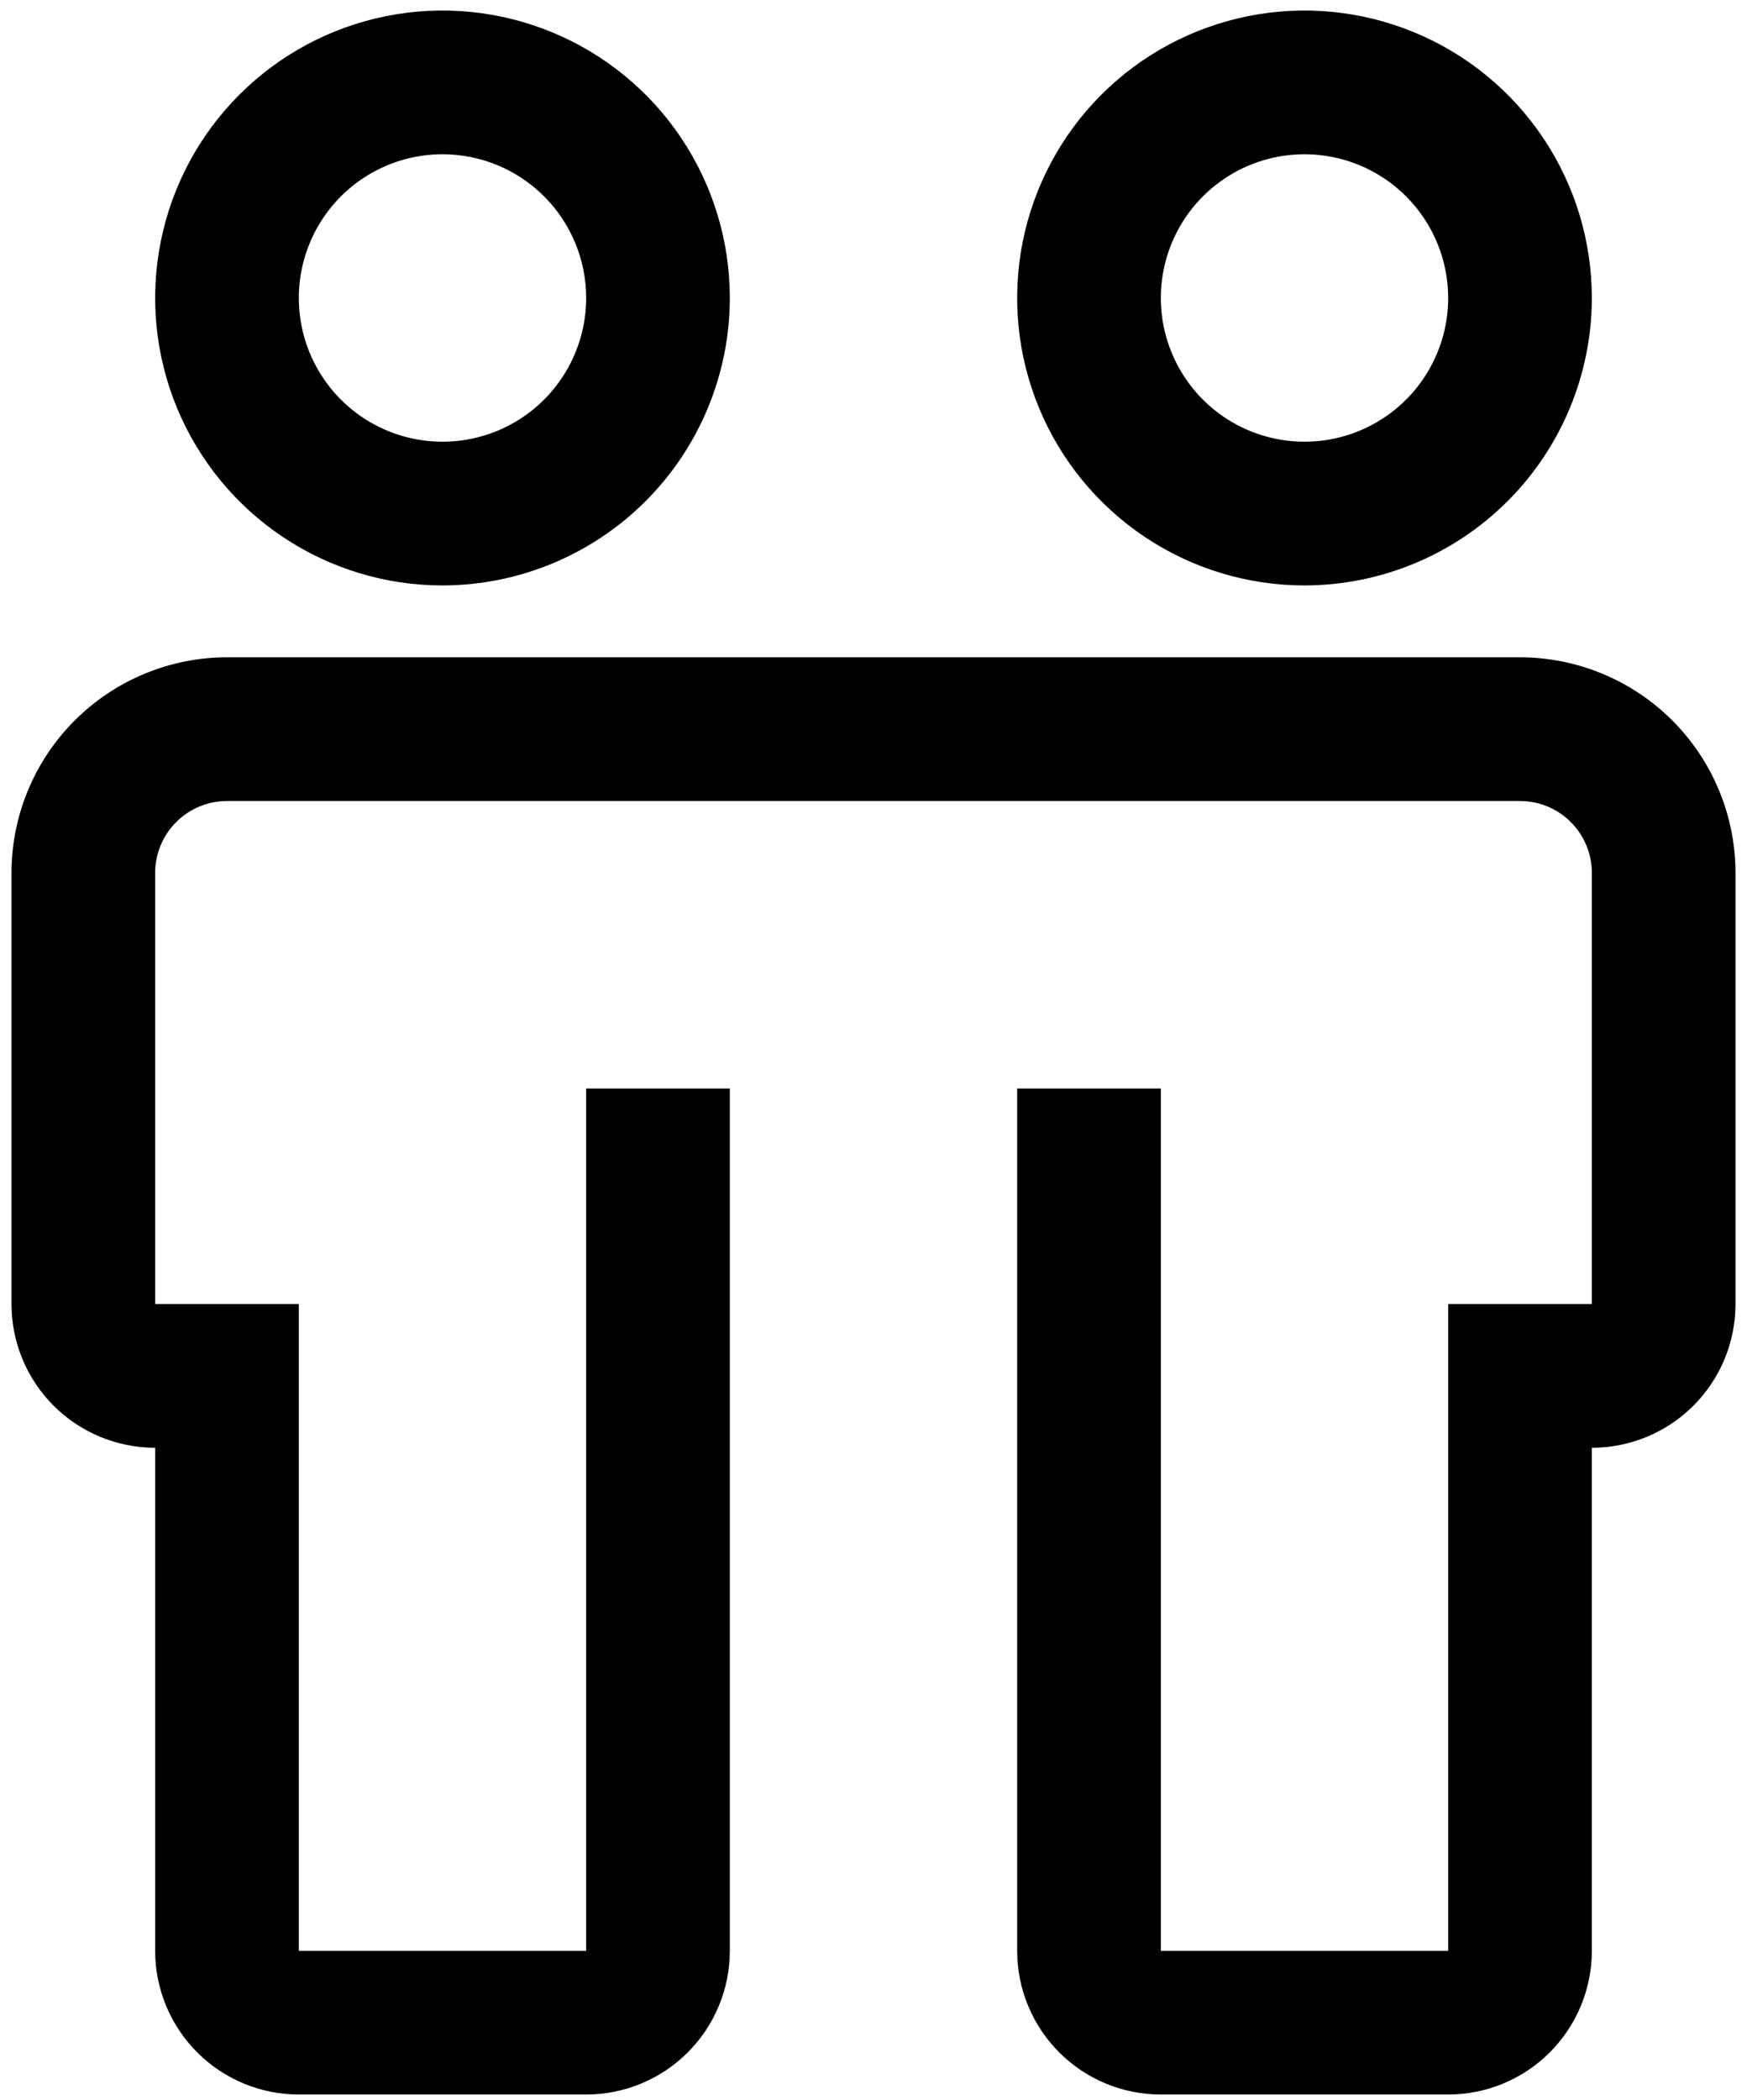 <svg width="114" height="137" viewBox="0 0 114 137" fill="none" xmlns="http://www.w3.org/2000/svg">
<path d="M99.188 42.875H14.812C11.084 42.879 7.509 44.361 4.873 46.998C2.236 49.634 0.754 53.209 0.75 56.938V85.062C0.75 87.549 1.738 89.933 3.496 91.692C5.254 93.45 7.639 94.438 10.125 94.438V127.25C10.125 129.736 11.113 132.121 12.871 133.879C14.629 135.637 17.014 136.625 19.5 136.625H38.25C40.736 136.625 43.121 135.637 44.879 133.879C46.637 132.121 47.625 129.736 47.625 127.25V71H38.25V127.25H19.5V85.062H10.125V56.938C10.125 55.694 10.619 54.502 11.498 53.623C12.377 52.744 13.569 52.25 14.812 52.25H99.188C100.431 52.25 101.623 52.744 102.502 53.623C103.381 54.502 103.875 55.694 103.875 56.938V85.062H94.5V127.25H75.75V71H66.375V127.25C66.375 129.736 67.363 132.121 69.121 133.879C70.879 135.637 73.264 136.625 75.75 136.625H94.5C96.986 136.625 99.371 135.637 101.129 133.879C102.887 132.121 103.875 129.736 103.875 127.25V94.438C106.361 94.438 108.746 93.45 110.504 91.692C112.262 89.933 113.25 87.549 113.25 85.062V56.938C113.246 53.209 111.764 49.634 109.127 46.998C106.491 44.361 102.916 42.879 99.188 42.875ZM28.875 38.188C25.167 38.188 21.541 37.088 18.458 35.028C15.375 32.967 12.971 30.039 11.552 26.613C10.133 23.187 9.762 19.417 10.485 15.78C11.209 12.142 12.995 8.801 15.617 6.179C18.239 3.557 21.58 1.771 25.217 1.048C28.854 0.324 32.624 0.696 36.05 2.115C39.476 3.534 42.405 5.937 44.465 9.021C46.525 12.104 47.625 15.729 47.625 19.438C47.62 24.409 45.643 29.175 42.128 32.69C38.612 36.206 33.846 38.182 28.875 38.188ZM28.875 10.062C27.021 10.062 25.208 10.612 23.666 11.643C22.125 12.673 20.923 14.137 20.214 15.85C19.504 17.563 19.318 19.448 19.68 21.267C20.042 23.085 20.935 24.756 22.246 26.067C23.557 27.378 25.227 28.271 27.046 28.632C28.865 28.994 30.75 28.808 32.463 28.099C34.176 27.389 35.64 26.188 36.67 24.646C37.7 23.104 38.25 21.292 38.25 19.438C38.25 16.951 37.262 14.566 35.504 12.808C33.746 11.05 31.361 10.062 28.875 10.062ZM85.125 38.188C81.417 38.188 77.791 37.088 74.708 35.028C71.625 32.967 69.221 30.039 67.802 26.613C66.383 23.187 66.012 19.417 66.735 15.78C67.459 12.142 69.245 8.801 71.867 6.179C74.489 3.557 77.83 1.771 81.467 1.048C85.104 0.324 88.874 0.696 92.3 2.115C95.726 3.534 98.655 5.937 100.715 9.021C102.775 12.104 103.875 15.729 103.875 19.438C103.87 24.409 101.893 29.175 98.378 32.69C94.862 36.206 90.096 38.182 85.125 38.188ZM85.125 10.062C83.271 10.062 81.458 10.612 79.916 11.643C78.375 12.673 77.173 14.137 76.464 15.85C75.754 17.563 75.568 19.448 75.93 21.267C76.292 23.085 77.185 24.756 78.496 26.067C79.807 27.378 81.478 28.271 83.296 28.632C85.115 28.994 87 28.808 88.713 28.099C90.426 27.389 91.89 26.188 92.92 24.646C93.95 23.104 94.5 21.292 94.5 19.438C94.5 16.951 93.512 14.566 91.754 12.808C89.996 11.05 87.611 10.062 85.125 10.062Z" fill="black"/>
</svg>
